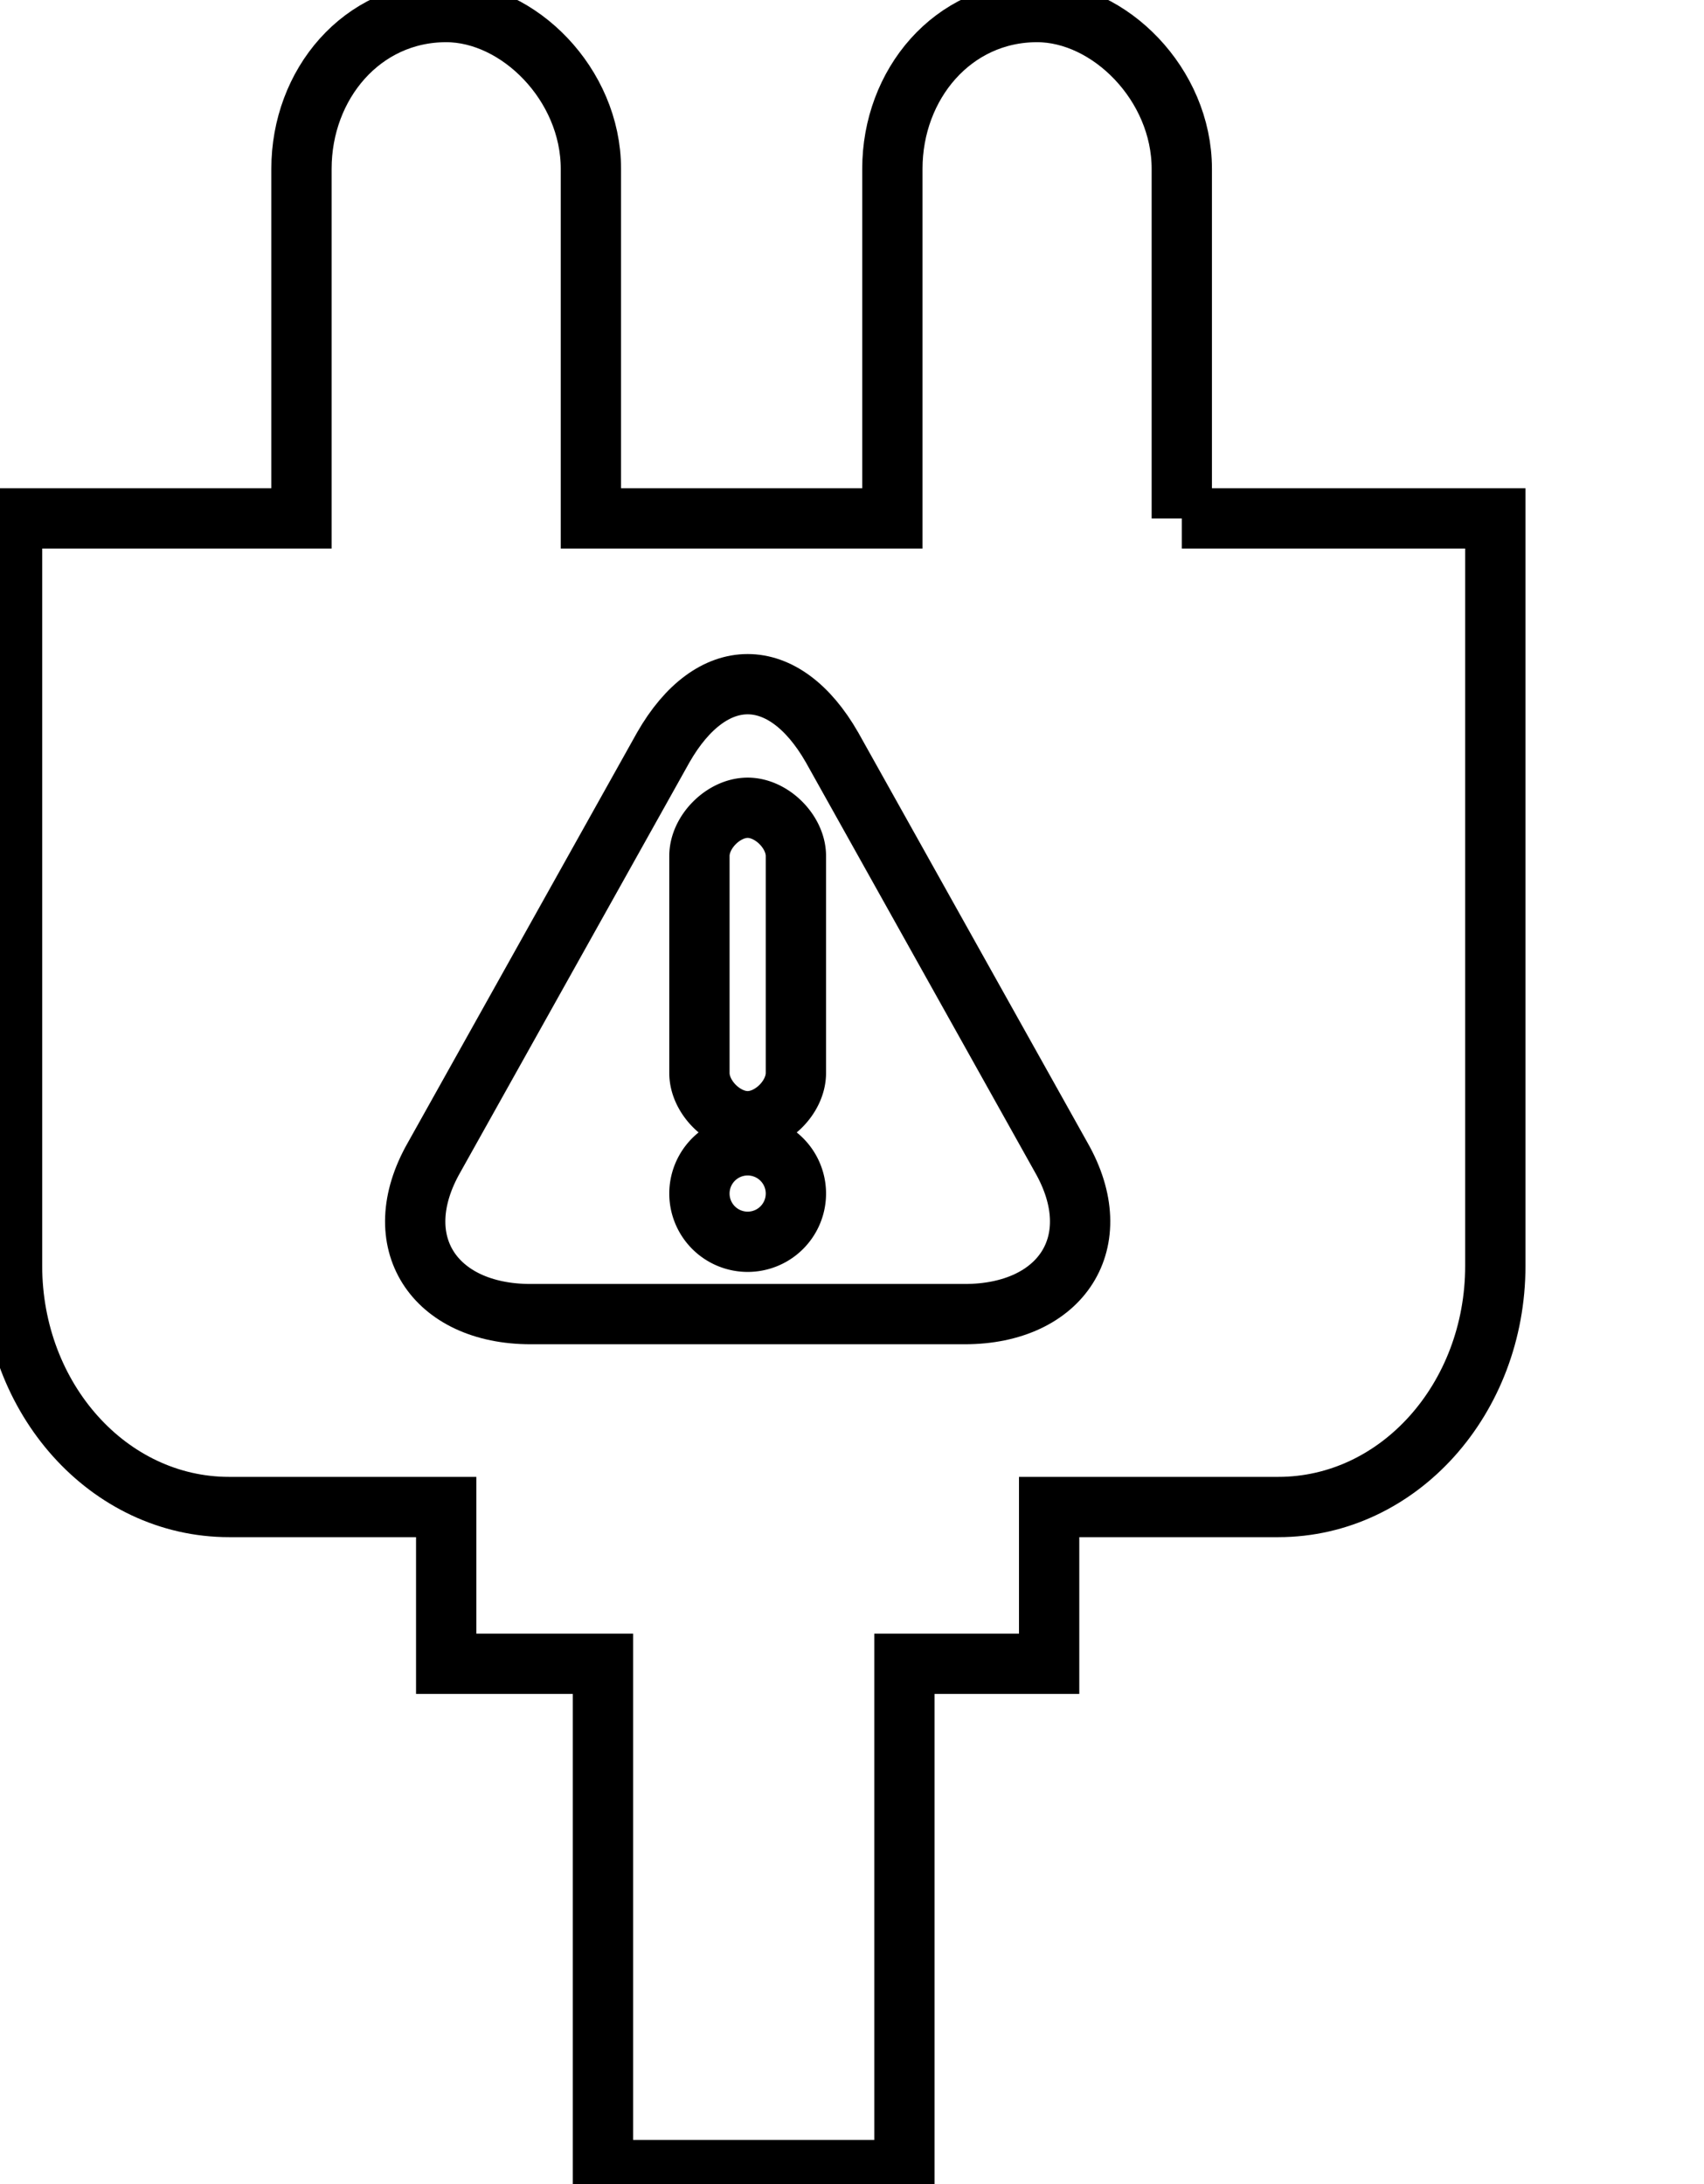 <svg data-v-9833e8b2="" version="1.1" xmlns="http://www.w3.org/2000/svg" xmlns:xlink="http://www.w3.org/1999/xlink" width="19.5" height="25"><g data-v-9833e8b2=""><path data-v-9833e8b2="" transform="scale(0.138)" fill="none" stroke="currentColor" paint-order="fill stroke markers" d="m98,43l0,-29c0,-7 -6,-13 -12,-13c-7,0 -12,6 -12,13l0,29l-25,0l0,-29c0,-7 -6,-13 -12,-13c-7,0 -12,6 -12,13l0,29l-24,0l0,62c0,11 8,20 18,20l18,0l0,13l13,0l0,42l25,0l0,-42l12,0l0,-13l19,0c10,0 18,-9 18,-20l0,-62l-26,0zm-18,66l-36,0c-8,0 -12,-6 -8,-13l19,-34c4,-7 10,-7 14,0l19,34c4,7 0,13 -8,13z" stroke-width="5" stroke-miterlimit="10" stroke-dasharray=""></path><path data-v-9833e8b2="" transform="scale(0.138)" fill="none" stroke="currentColor" paint-order="fill stroke markers" d="m66,71c0,-2 -2,-4 -4,-4s-4,2 -4,4l0,18c0,2 2,4 4,4s4,-2 4,-4l0,-18zm-8,28a4,4 0 1 0 8,0a4,4 0 1 0 -8,0z" stroke-width="5" stroke-miterlimit="10" stroke-dasharray=""></path></g></svg>